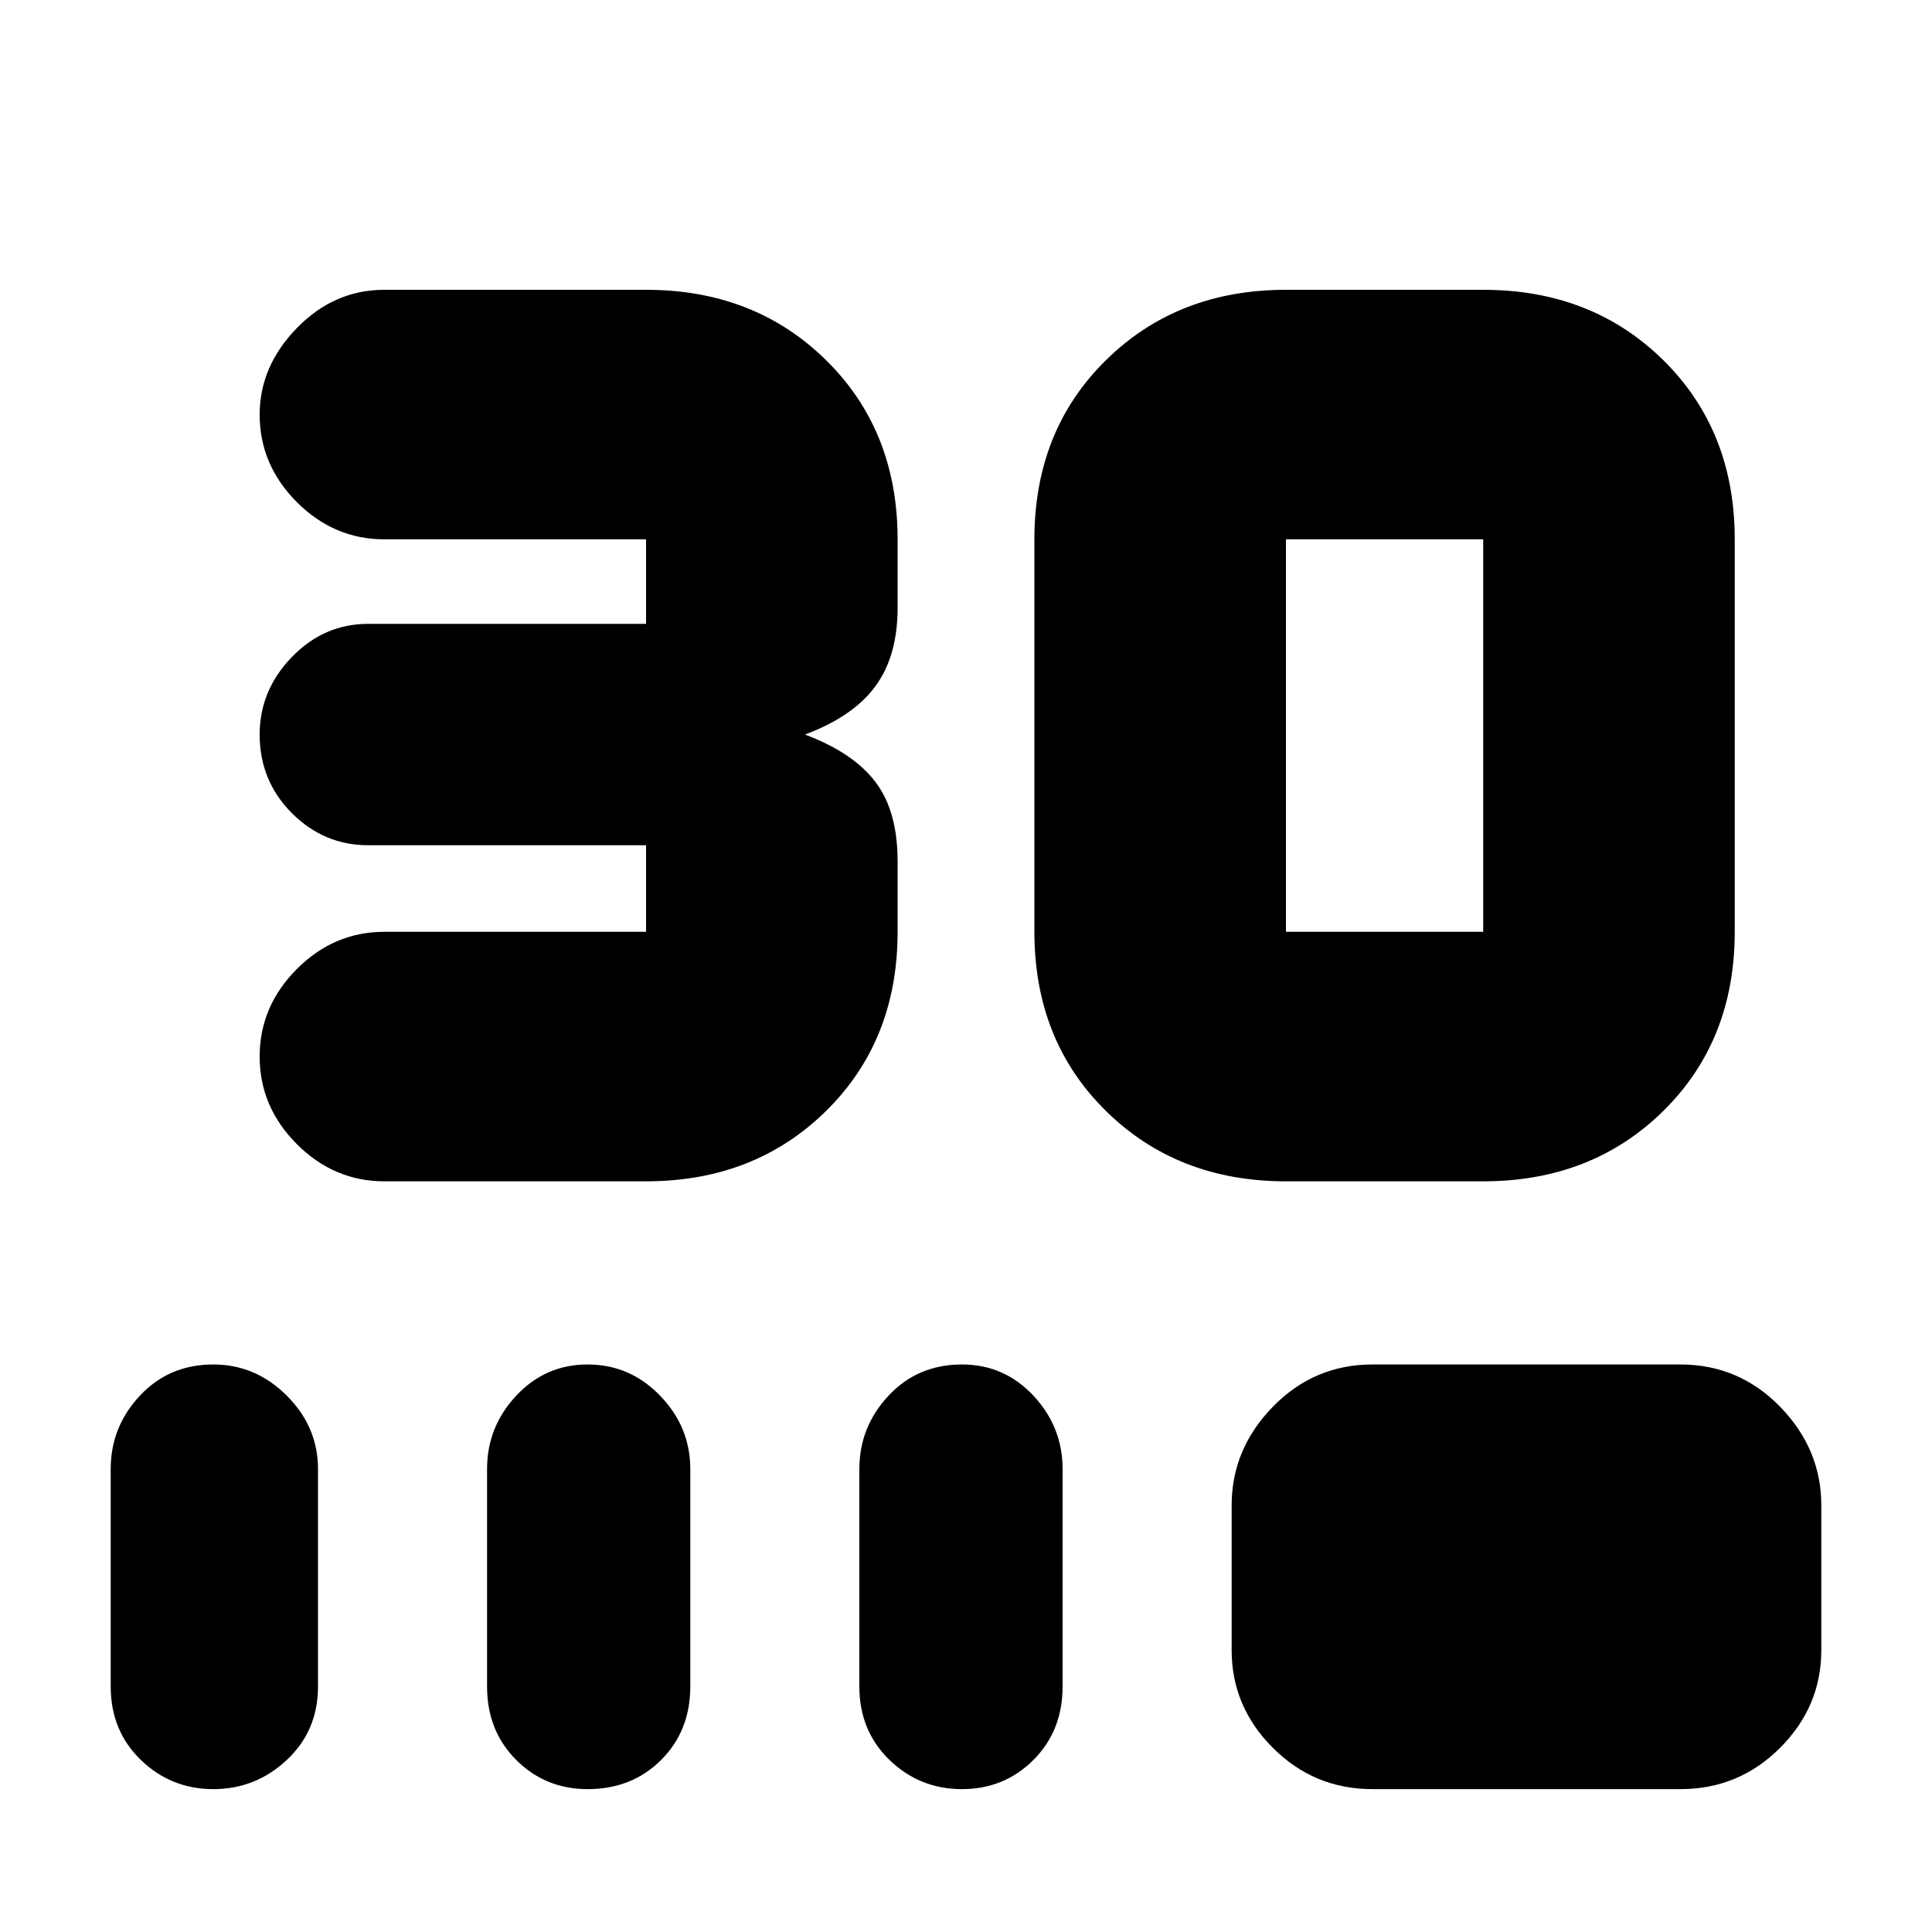 <svg xmlns="http://www.w3.org/2000/svg" height="20" width="20"><path d="M3.979 12.229Q3.458 12.229 3.073 11.844Q2.688 11.458 2.688 10.938Q2.688 10.417 3.073 10.031Q3.458 9.646 3.979 9.646H6.688Q6.688 9.646 6.688 9.646Q6.688 9.646 6.688 9.646V8.75Q6.688 8.75 6.688 8.75Q6.688 8.75 6.688 8.75H3.812Q3.354 8.75 3.021 8.417Q2.688 8.083 2.688 7.604Q2.688 7.146 3.021 6.802Q3.354 6.458 3.812 6.458H6.688Q6.688 6.458 6.688 6.458Q6.688 6.458 6.688 6.458V5.583Q6.688 5.583 6.688 5.583Q6.688 5.583 6.688 5.583H3.979Q3.458 5.583 3.073 5.198Q2.688 4.812 2.688 4.292Q2.688 3.792 3.073 3.396Q3.458 3 3.979 3H6.688Q7.812 3 8.552 3.729Q9.292 4.458 9.292 5.583V6.292Q9.292 6.792 9.062 7.104Q8.833 7.417 8.333 7.604Q8.833 7.792 9.062 8.094Q9.292 8.396 9.292 8.917V9.646Q9.292 10.771 8.552 11.5Q7.812 12.229 6.688 12.229ZM15.354 12.229H13.312Q12.188 12.229 11.448 11.5Q10.708 10.771 10.708 9.646V5.583Q10.708 4.458 11.448 3.729Q12.188 3 13.312 3H15.354Q16.479 3 17.219 3.729Q17.958 4.458 17.958 5.583V9.646Q17.958 10.771 17.219 11.5Q16.479 12.229 15.354 12.229ZM15.354 9.646Q15.354 9.646 15.354 9.646Q15.354 9.646 15.354 9.646V5.583Q15.354 5.583 15.354 5.583Q15.354 5.583 15.354 5.583H13.312Q13.312 5.583 13.312 5.583Q13.312 5.583 13.312 5.583V9.646Q13.312 9.646 13.312 9.646Q13.312 9.646 13.312 9.646ZM2.208 18.521Q1.771 18.521 1.458 18.219Q1.146 17.917 1.146 17.458V15.208Q1.146 14.771 1.448 14.448Q1.75 14.125 2.208 14.125Q2.646 14.125 2.969 14.448Q3.292 14.771 3.292 15.208V17.458Q3.292 17.917 2.969 18.219Q2.646 18.521 2.208 18.521ZM6.083 18.521Q5.646 18.521 5.344 18.219Q5.042 17.917 5.042 17.458V15.208Q5.042 14.771 5.344 14.448Q5.646 14.125 6.083 14.125Q6.521 14.125 6.833 14.448Q7.146 14.771 7.146 15.208V17.458Q7.146 17.917 6.844 18.219Q6.542 18.521 6.083 18.521ZM9.958 18.521Q9.521 18.521 9.208 18.219Q8.896 17.917 8.896 17.458V15.208Q8.896 14.771 9.198 14.448Q9.5 14.125 9.958 14.125Q10.396 14.125 10.698 14.448Q11 14.771 11 15.208V17.458Q11 17.917 10.698 18.219Q10.396 18.521 9.958 18.521ZM14.208 18.521Q13.604 18.521 13.177 18.094Q12.75 17.667 12.75 17.083V15.583Q12.75 15 13.177 14.562Q13.604 14.125 14.208 14.125H17.396Q18 14.125 18.427 14.562Q18.854 15 18.854 15.583V17.083Q18.854 17.667 18.427 18.094Q18 18.521 17.396 18.521Z"/></svg>